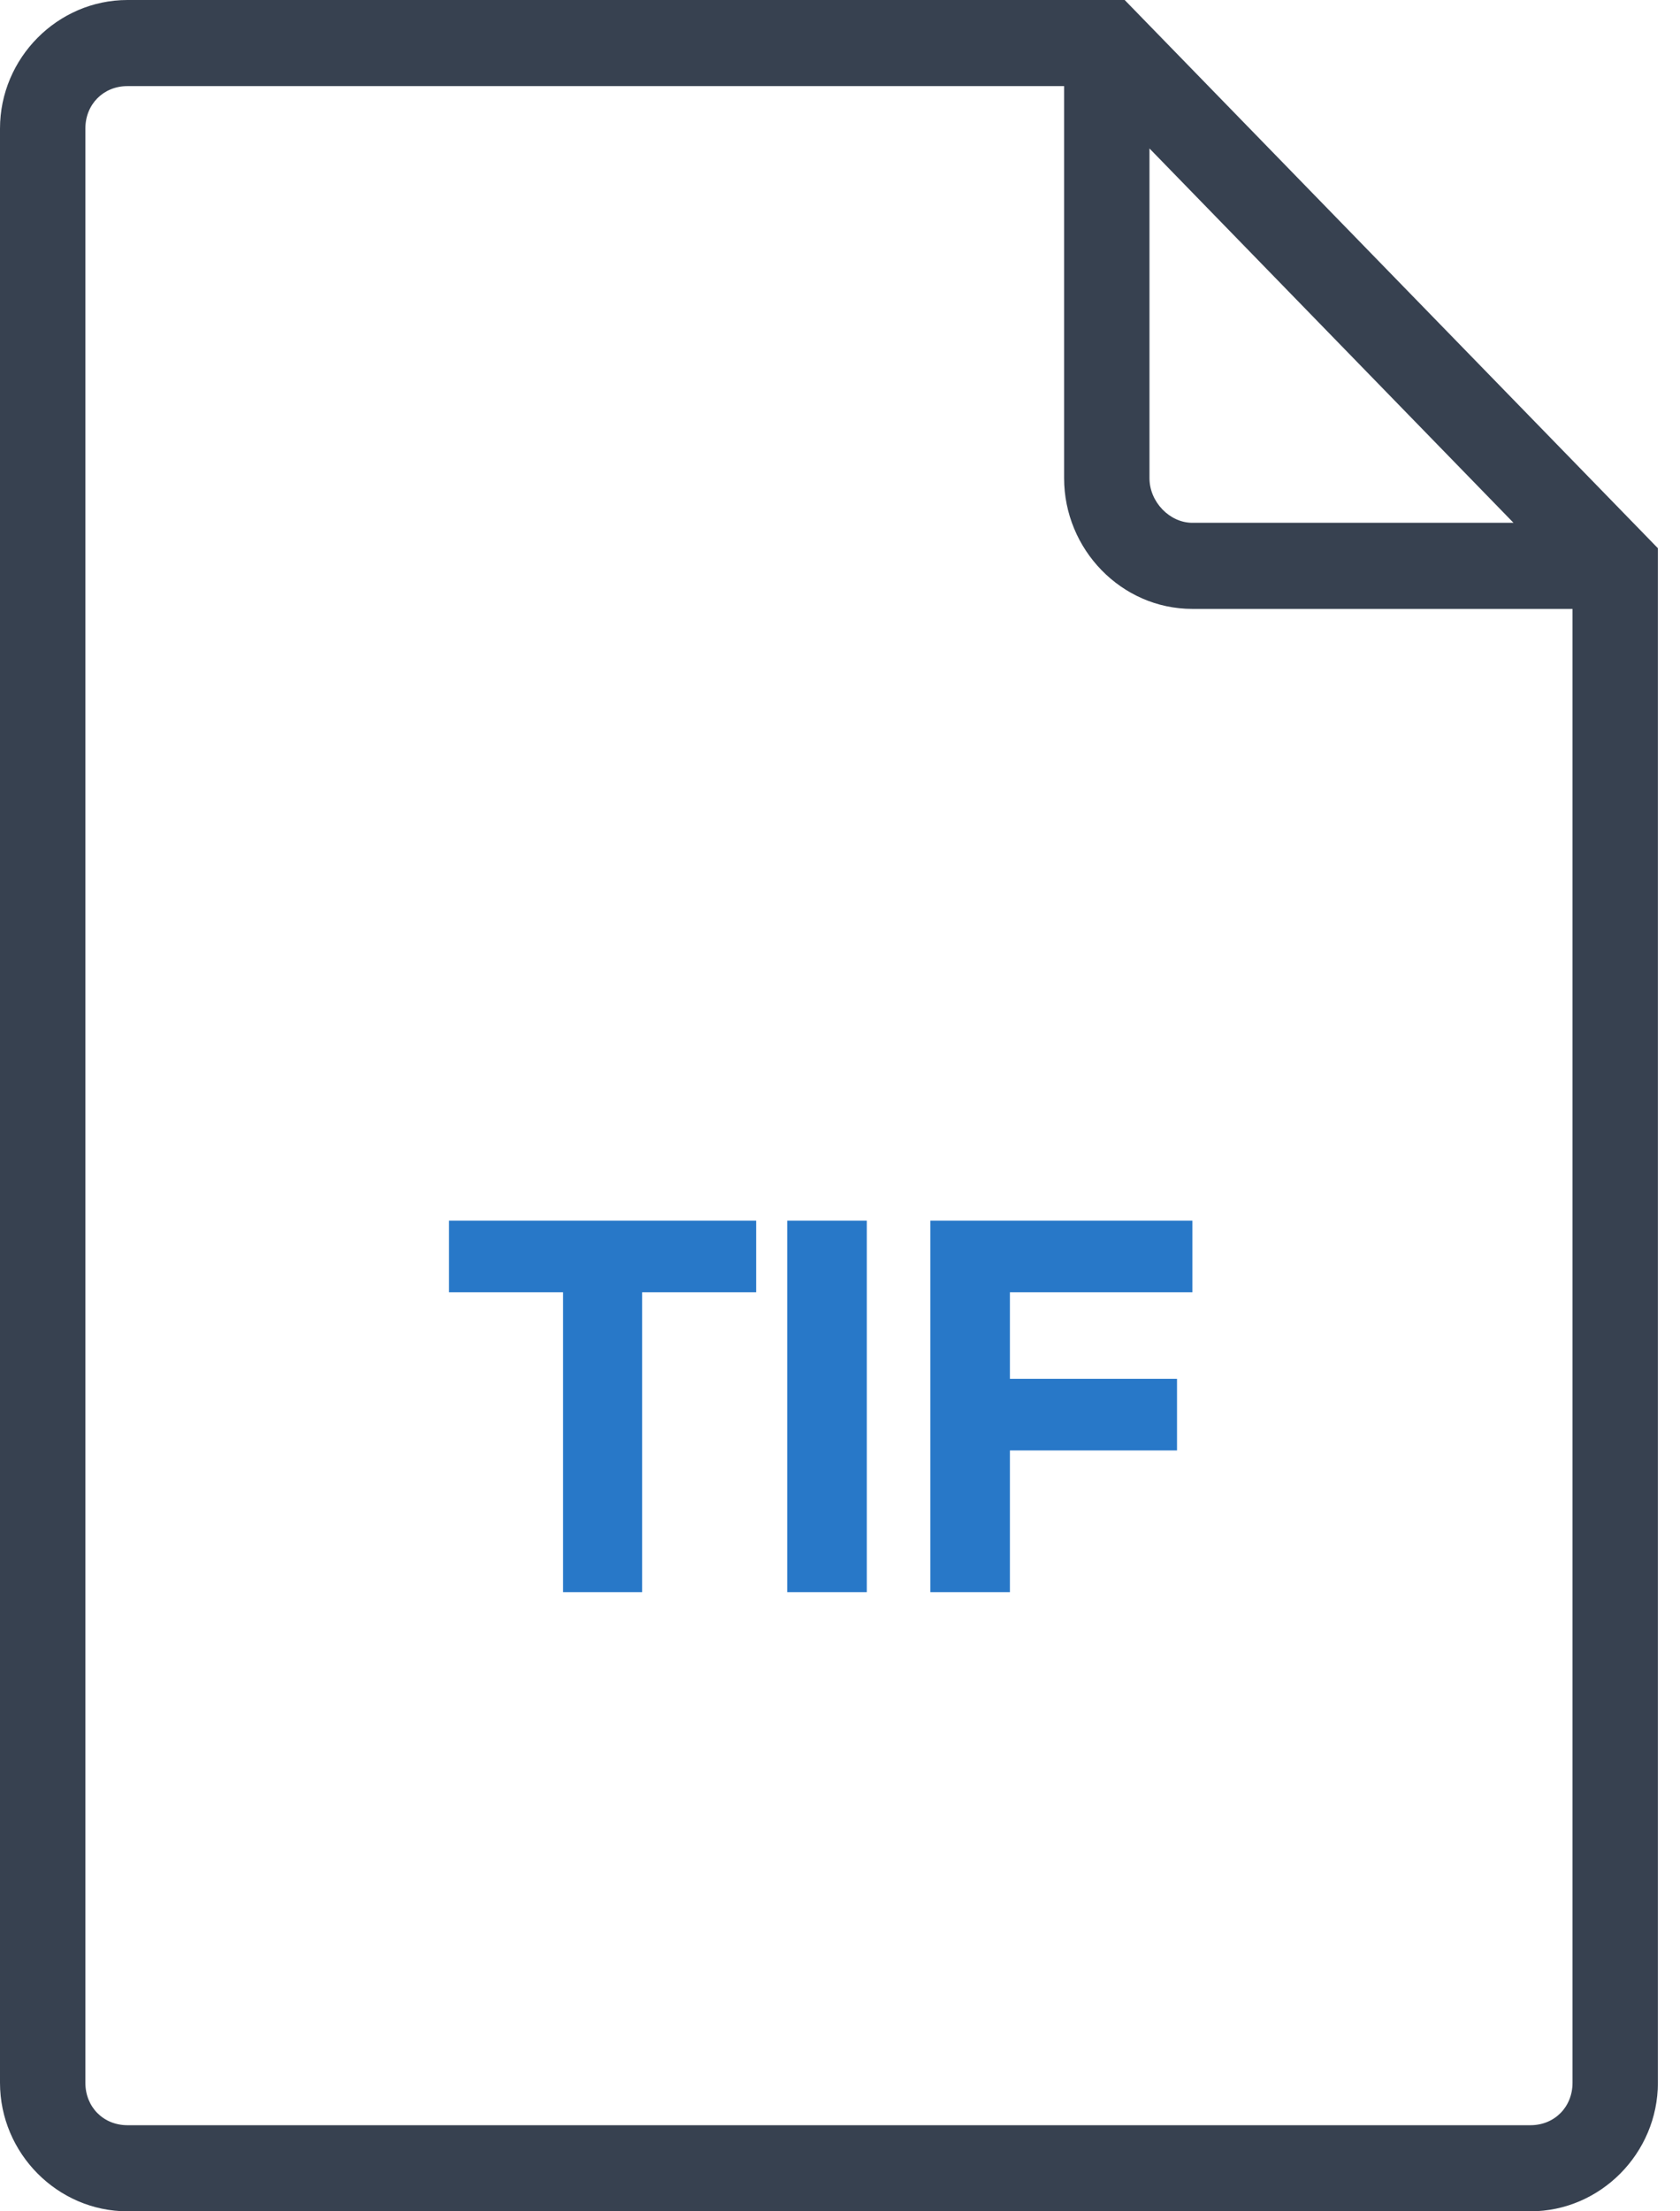 <svg width="38" height="50" viewBox="0 0 38 50" fill="none" xmlns="http://www.w3.org/2000/svg">
<path fill-rule="evenodd" clip-rule="evenodd" d="M2.883 0C1.302 0 0 1.313 0 2.907V47.093C0 48.687 1.302 50 2.883 50H34.617C36.198 50 37.5 48.687 37.5 47.093V12.396L37.224 12.112L25.439 0H2.883ZM2.883 1.947H24.069V10.813C24.069 12.418 25.361 13.768 26.97 13.768H35.569V47.093C35.569 47.642 35.161 48.053 34.617 48.053H2.883C2.339 48.053 1.931 47.642 1.931 47.093V2.907C1.931 2.358 2.339 1.947 2.883 1.947ZM26 3.357L34.234 11.821H26.97C26.456 11.821 26 11.349 26 10.813V3.357Z" fill="#374150"/>
<path d="M10.156 27.6V29.22H12.736V36H14.524V29.22H17.104V27.6H10.156ZM17.806 27.6V36H19.606V27.6H17.806ZM21.043 27.6V36H22.843V32.796H26.623V31.176H22.843V29.22H26.971V27.6H21.043Z" fill="#2878C8"/>
</svg>

